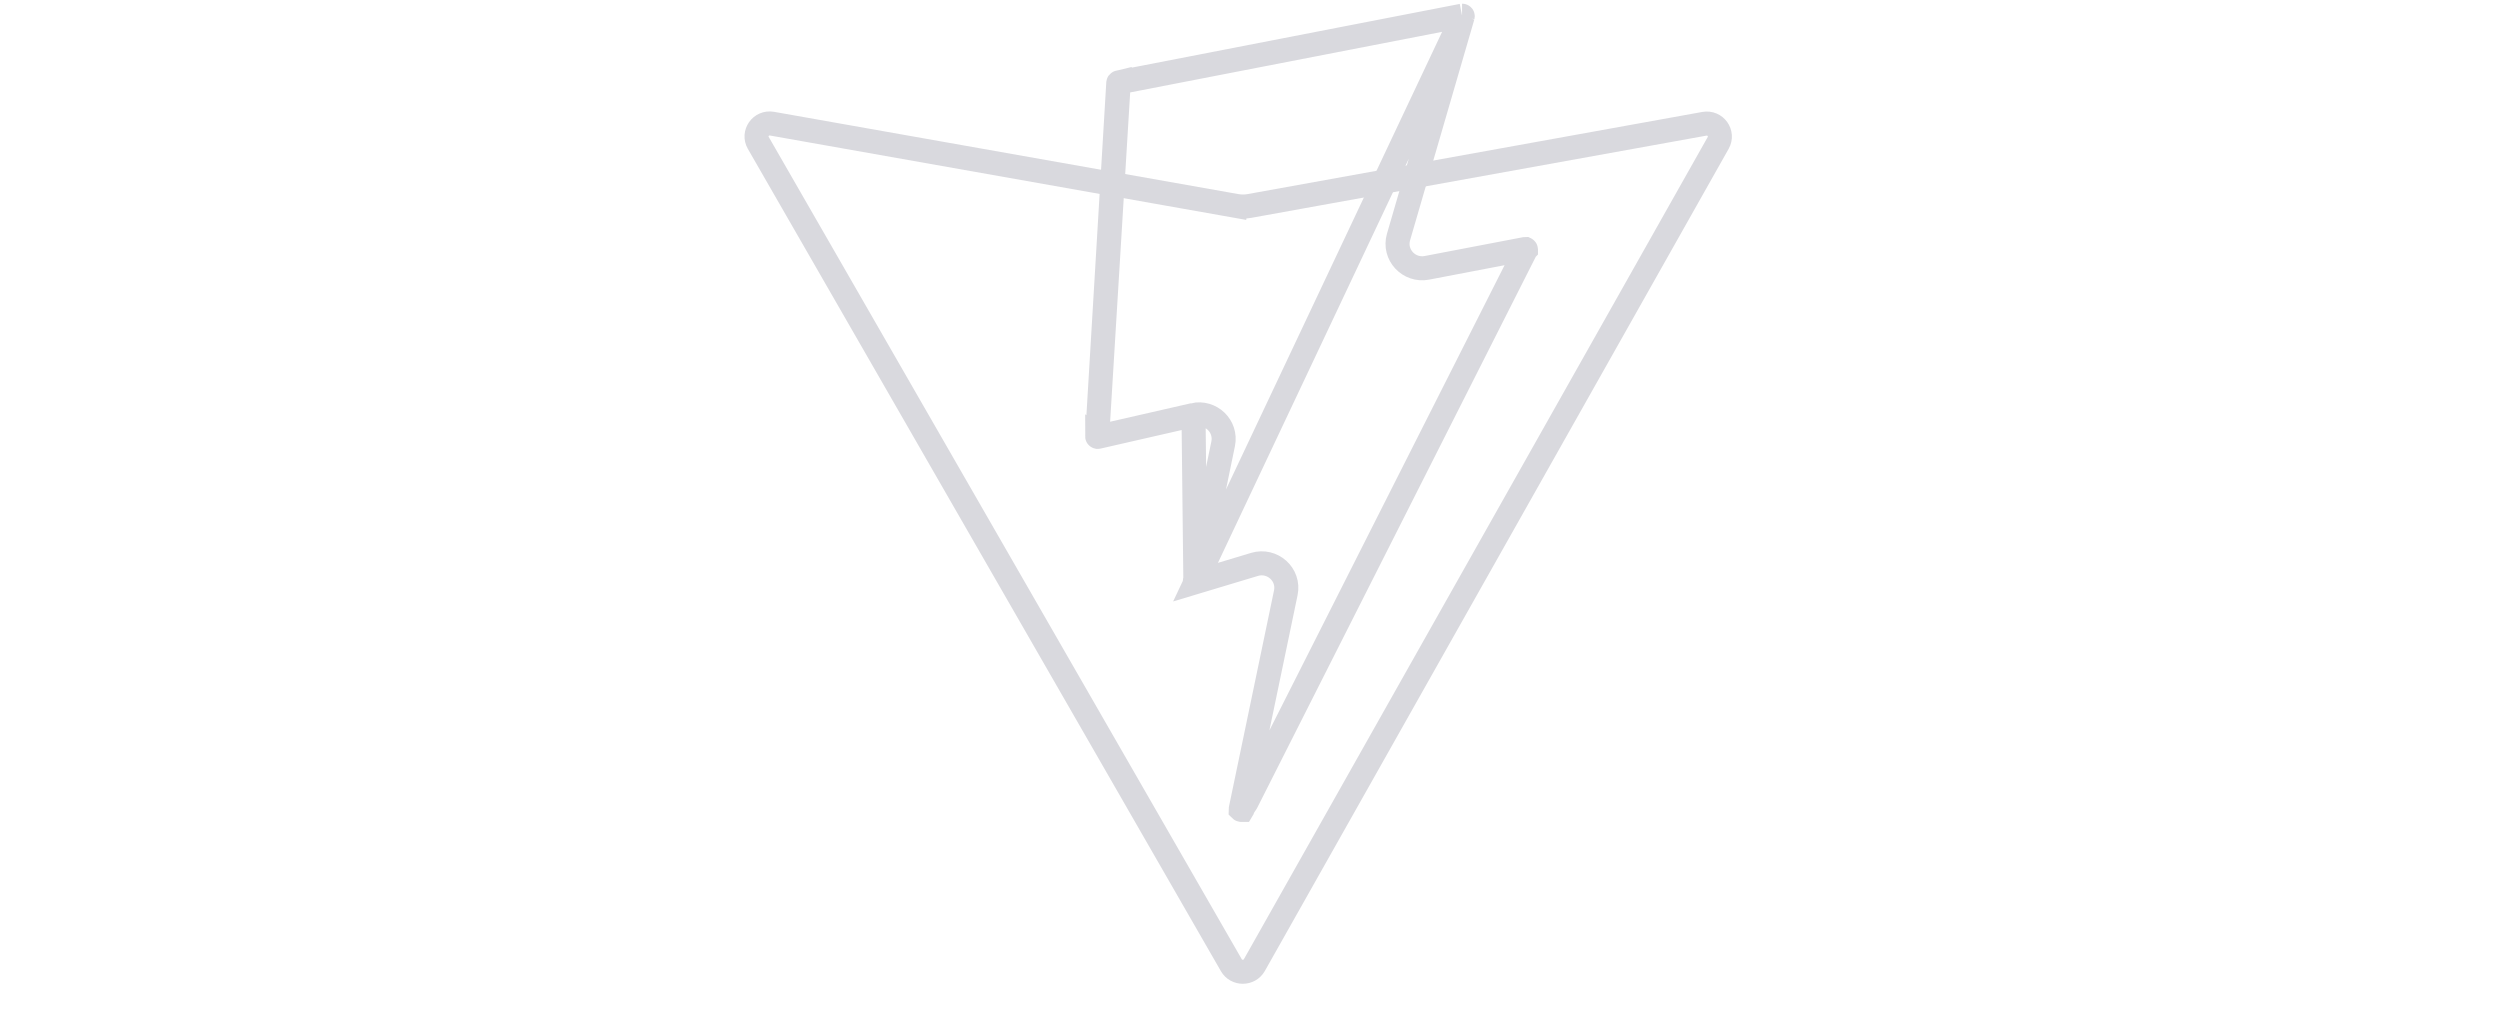 <svg width="104" height="42" viewBox="0 0 104 42" fill="none" xmlns="http://www.w3.org/2000/svg">
<path d="M51.985 8.567L51.985 8.567L70.899 5.15C71.365 5.066 71.698 5.553 71.478 5.943C71.478 5.943 71.478 5.943 71.478 5.943L52.181 40.148C51.973 40.516 51.434 40.519 51.223 40.151L31.543 5.942C31.32 5.554 31.65 5.063 32.118 5.145C32.118 5.145 32.118 5.145 32.118 5.145L51.436 8.568L51.523 8.076L51.436 8.568C51.618 8.6 51.803 8.6 51.985 8.567Z" stroke="#D9D9DE"/>
<path d="M46.54 3.428L46.54 3.428C46.527 3.431 46.522 3.44 46.521 3.447C46.521 3.447 46.521 3.447 46.521 3.447L45.643 18.153L46.54 3.428ZM46.54 3.428L60.821 0.654M46.54 3.428L60.821 0.654M49.65 17.264L49.65 17.264C50.369 17.099 51.034 17.728 50.883 18.463C50.883 18.463 50.883 18.463 50.883 18.463L49.701 24.196C49.7 24.2 49.701 24.202 49.701 24.203L49.701 24.204C49.701 24.205 49.703 24.209 49.707 24.213C49.712 24.217 49.716 24.219 49.719 24.219C49.721 24.22 49.722 24.22 49.724 24.22C49.725 24.22 49.726 24.22 49.728 24.219L49.65 17.264ZM49.65 17.264L45.674 18.173M49.65 17.264L45.674 18.173M60.821 0.654C60.821 0.654 60.821 0.654 60.821 0.654M60.821 0.654L60.821 0.654M45.674 18.173L45.674 18.173C45.667 18.175 45.663 18.174 45.661 18.174C45.657 18.173 45.654 18.171 45.65 18.168C45.646 18.165 45.645 18.162 45.644 18.16L45.644 18.16C45.643 18.16 45.643 18.158 45.643 18.153L45.674 18.173ZM60.821 0.654C60.826 0.654 60.829 0.654 60.831 0.654M60.821 0.654L60.831 0.654M60.831 0.654C60.832 0.654 60.834 0.654 60.835 0.655M60.831 0.654L60.835 0.655M60.835 0.655C60.838 0.656 60.842 0.658 60.846 0.662M60.835 0.655L60.846 0.662M60.846 0.662C60.85 0.666 60.851 0.669 60.851 0.671M60.846 0.662L60.851 0.671M60.851 0.671L60.851 0.672M60.851 0.671L60.851 0.672M60.851 0.672C60.851 0.672 60.851 0.674 60.85 0.678L60.851 0.672ZM52.189 23.479L49.734 24.218L60.85 0.678L58.179 9.857C58.179 9.857 58.179 9.857 58.179 9.857C57.964 10.597 58.613 11.284 59.356 11.142L59.356 11.142L63.449 10.359C63.455 10.358 63.459 10.358 63.46 10.358C63.462 10.359 63.463 10.359 63.464 10.359C63.467 10.36 63.471 10.363 63.475 10.368C63.479 10.374 63.48 10.377 63.48 10.378L63.48 10.378C63.48 10.378 63.48 10.379 63.48 10.38C63.479 10.381 63.478 10.383 63.477 10.386L63.477 10.386L51.853 33.381L51.657 33.68L51.657 33.681C51.653 33.686 51.65 33.69 51.649 33.692C51.648 33.692 51.648 33.693 51.648 33.693C51.647 33.693 51.647 33.693 51.647 33.693C51.644 33.694 51.636 33.694 51.625 33.689C51.617 33.686 51.612 33.682 51.61 33.68C51.61 33.678 51.611 33.674 51.612 33.668L51.612 33.668L53.489 24.662C53.489 24.662 53.489 24.662 53.489 24.662C53.649 23.896 52.925 23.257 52.189 23.479L52.189 23.479Z" stroke="#D9D9DE"/>
</svg>
